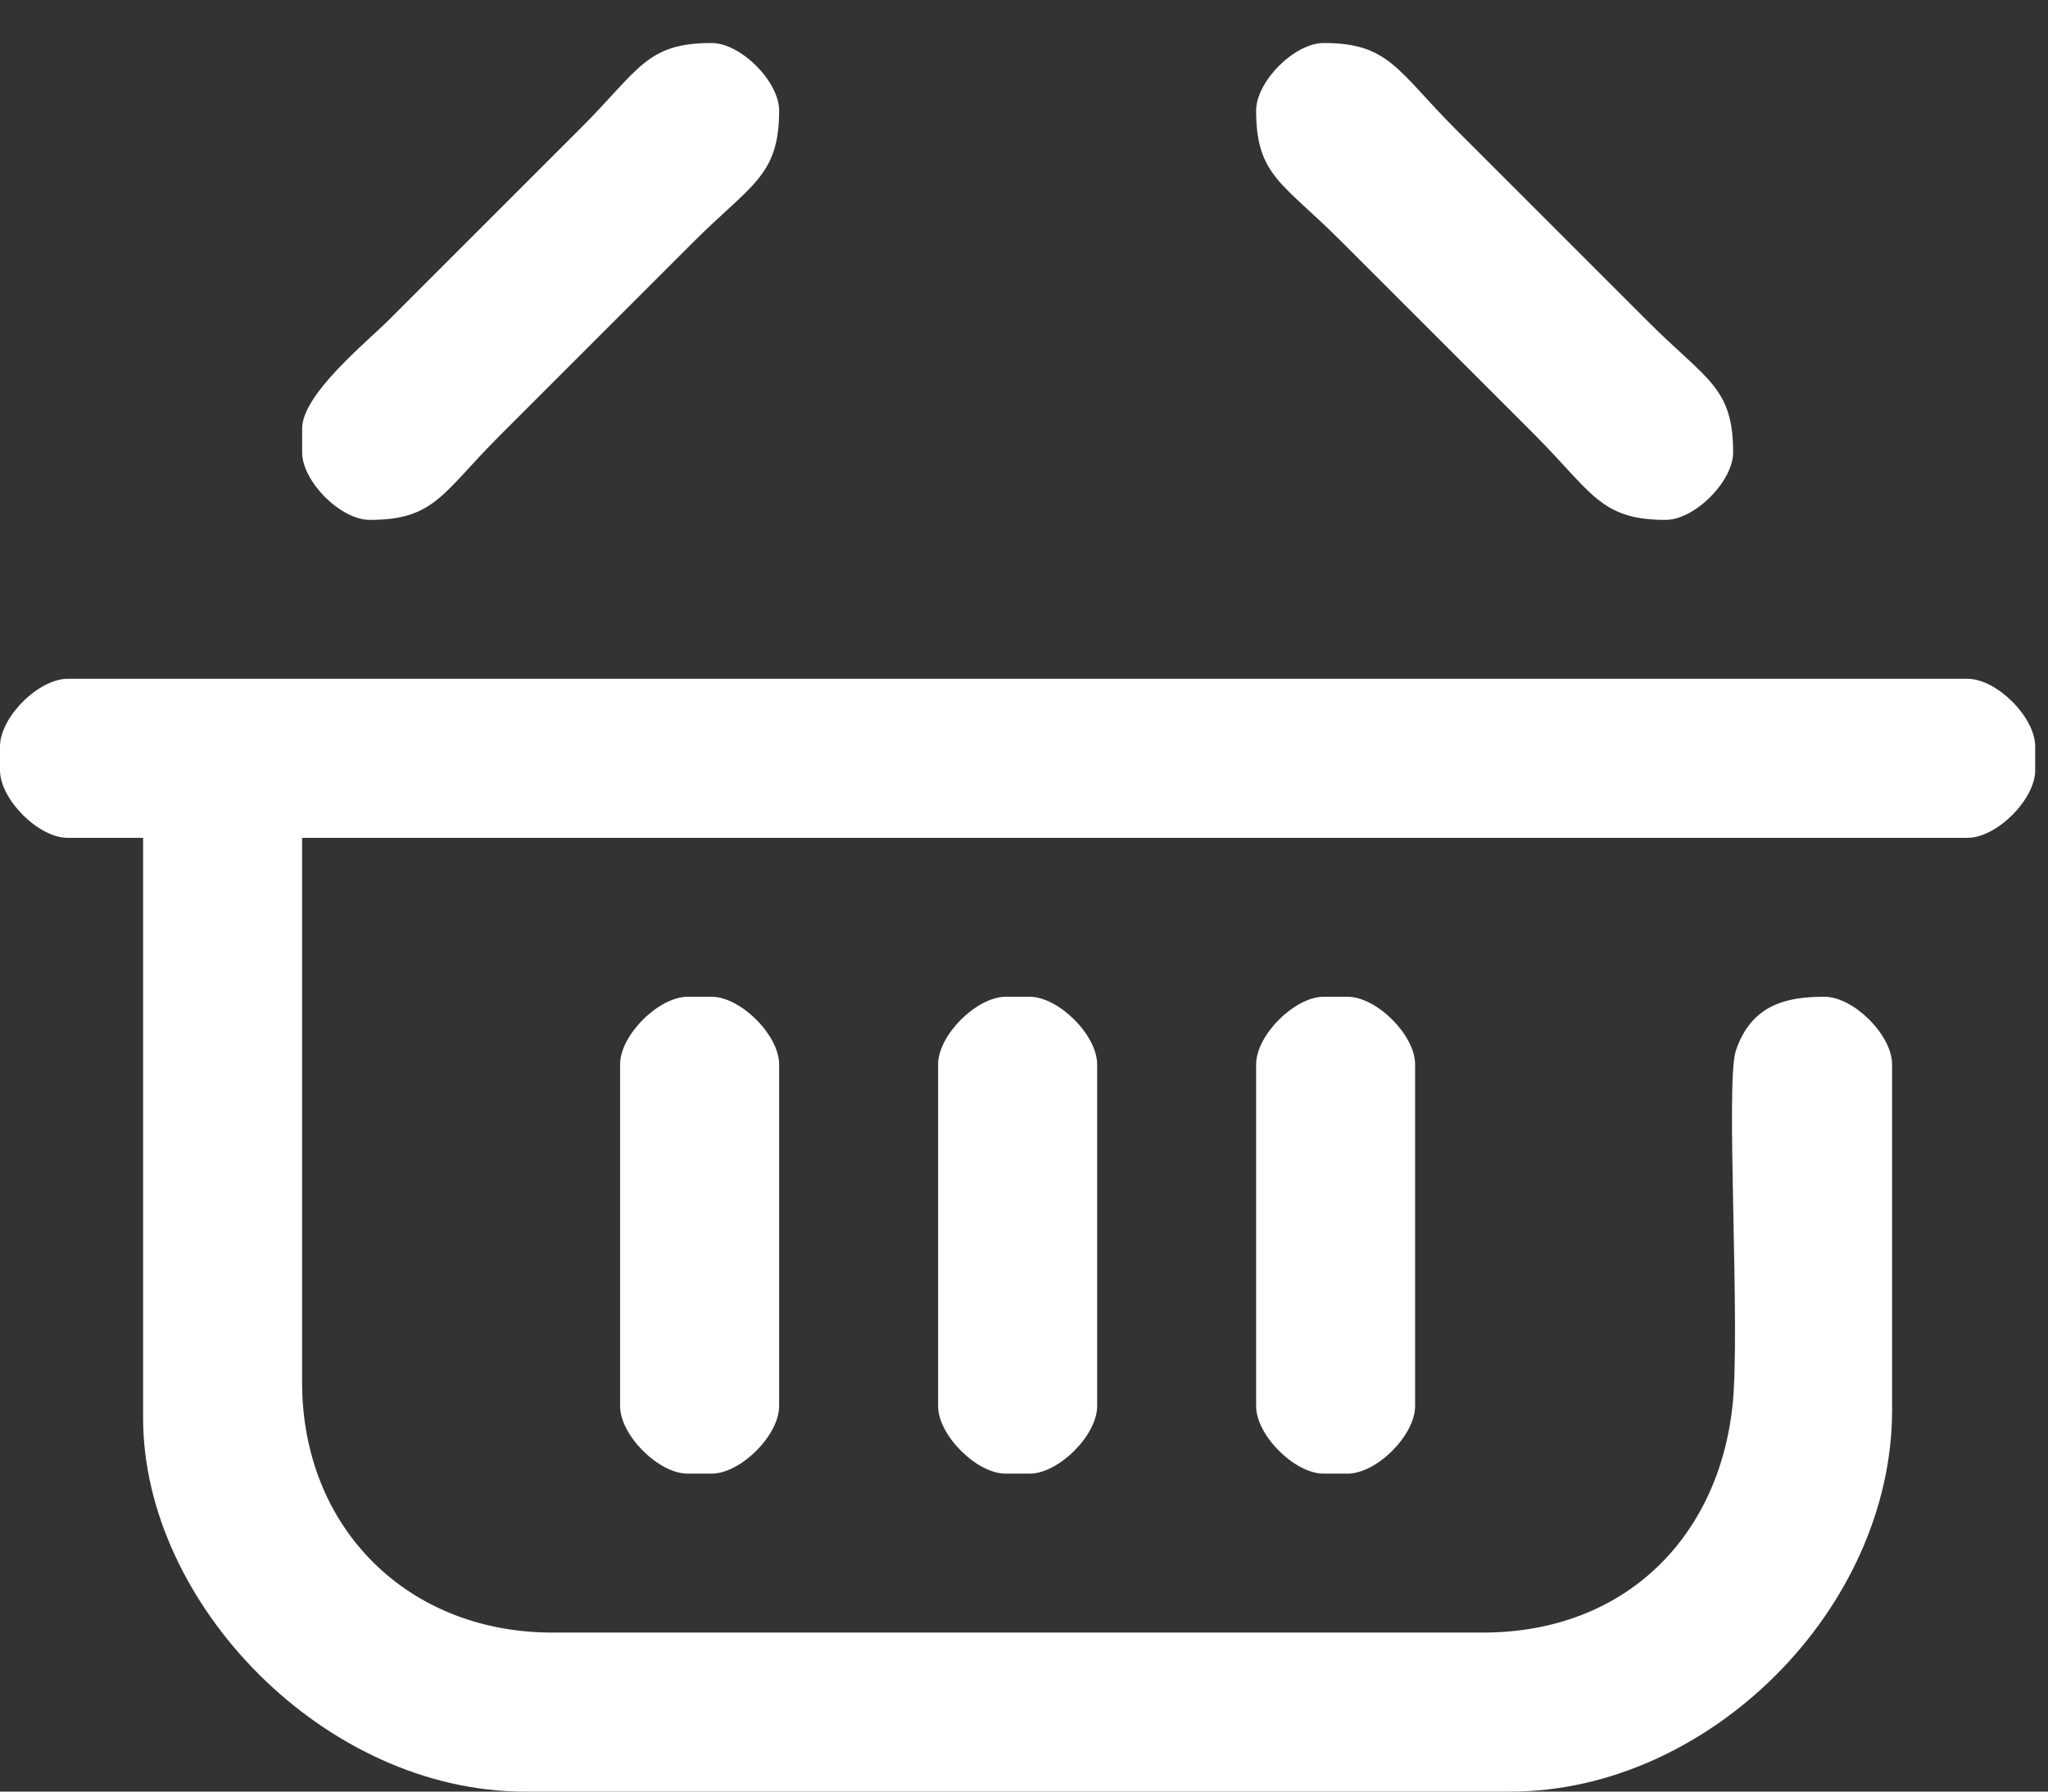 <svg width="32" height="28" viewBox="0 0 32 28" fill="none" xmlns="http://www.w3.org/2000/svg">
<rect x="0" y="0" width="32" height="28" fill="#333333" stroke="none"/>
<path fill-rule="evenodd" clip-rule="evenodd" d="M0 11.665V12.038C0 12.493 0.601 13.094 1.056 13.094H2.236V22.162C2.236 25.062 5.076 28 8.198 28H23.602C26.703 28 29.564 25.139 29.564 22.037V16.634C29.564 16.178 28.963 15.578 28.508 15.578C27.939 15.578 27.367 15.684 27.121 16.426C26.959 16.915 27.197 20.772 27.071 21.966C26.856 23.999 25.415 25.515 23.167 25.515H8.633C6.362 25.515 4.72 23.874 4.72 21.602V13.094H30.744C31.199 13.094 31.8 12.493 31.8 12.038V11.665C31.8 11.21 31.199 10.609 30.744 10.609H1.056C0.601 10.609 0 11.21 0 11.665Z" fill="white"/>
<path fill-rule="evenodd" clip-rule="evenodd" d="M4.721 6.696V7.069C4.721 7.524 5.321 8.125 5.777 8.125C6.795 8.125 6.907 7.709 7.811 6.805L10.823 3.793C11.736 2.88 12.174 2.753 12.174 1.728C12.174 1.272 11.573 0.672 11.118 0.672C10.099 0.672 9.987 1.088 9.084 1.992L6.072 5.004C5.733 5.343 4.721 6.162 4.721 6.696Z" fill="white"/>
<path fill-rule="evenodd" clip-rule="evenodd" d="M19.627 1.728C19.627 2.746 20.043 2.858 20.947 3.762L23.959 6.774C24.872 7.687 24.999 8.125 26.024 8.125C26.48 8.125 27.08 7.524 27.08 7.069C27.08 6.05 26.664 5.939 25.76 5.035L22.748 2.023C21.835 1.11 21.708 0.672 20.683 0.672C20.227 0.672 19.627 1.272 19.627 1.728Z" fill="white"/>
<path fill-rule="evenodd" clip-rule="evenodd" d="M19.627 16.634V21.975C19.627 22.431 20.227 23.031 20.683 23.031H21.055C21.511 23.031 22.111 22.431 22.111 21.975V16.634C22.111 16.179 21.511 15.578 21.055 15.578H20.683C20.227 15.578 19.627 16.179 19.627 16.634Z" fill="white"/>
<path fill-rule="evenodd" clip-rule="evenodd" d="M9.689 16.634V21.975C9.689 22.431 10.29 23.031 10.745 23.031H11.118C11.573 23.031 12.174 22.431 12.174 21.975V16.634C12.174 16.179 11.573 15.578 11.118 15.578H10.745C10.29 15.578 9.689 16.179 9.689 16.634Z" fill="white"/>
<path fill-rule="evenodd" clip-rule="evenodd" d="M14.658 16.634V21.975C14.658 22.431 15.259 23.031 15.714 23.031H16.087C16.542 23.031 17.143 22.431 17.143 21.975V16.634C17.143 16.179 16.542 15.578 16.087 15.578H15.714C15.259 15.578 14.658 16.179 14.658 16.634Z" fill="white"/>
</svg>
